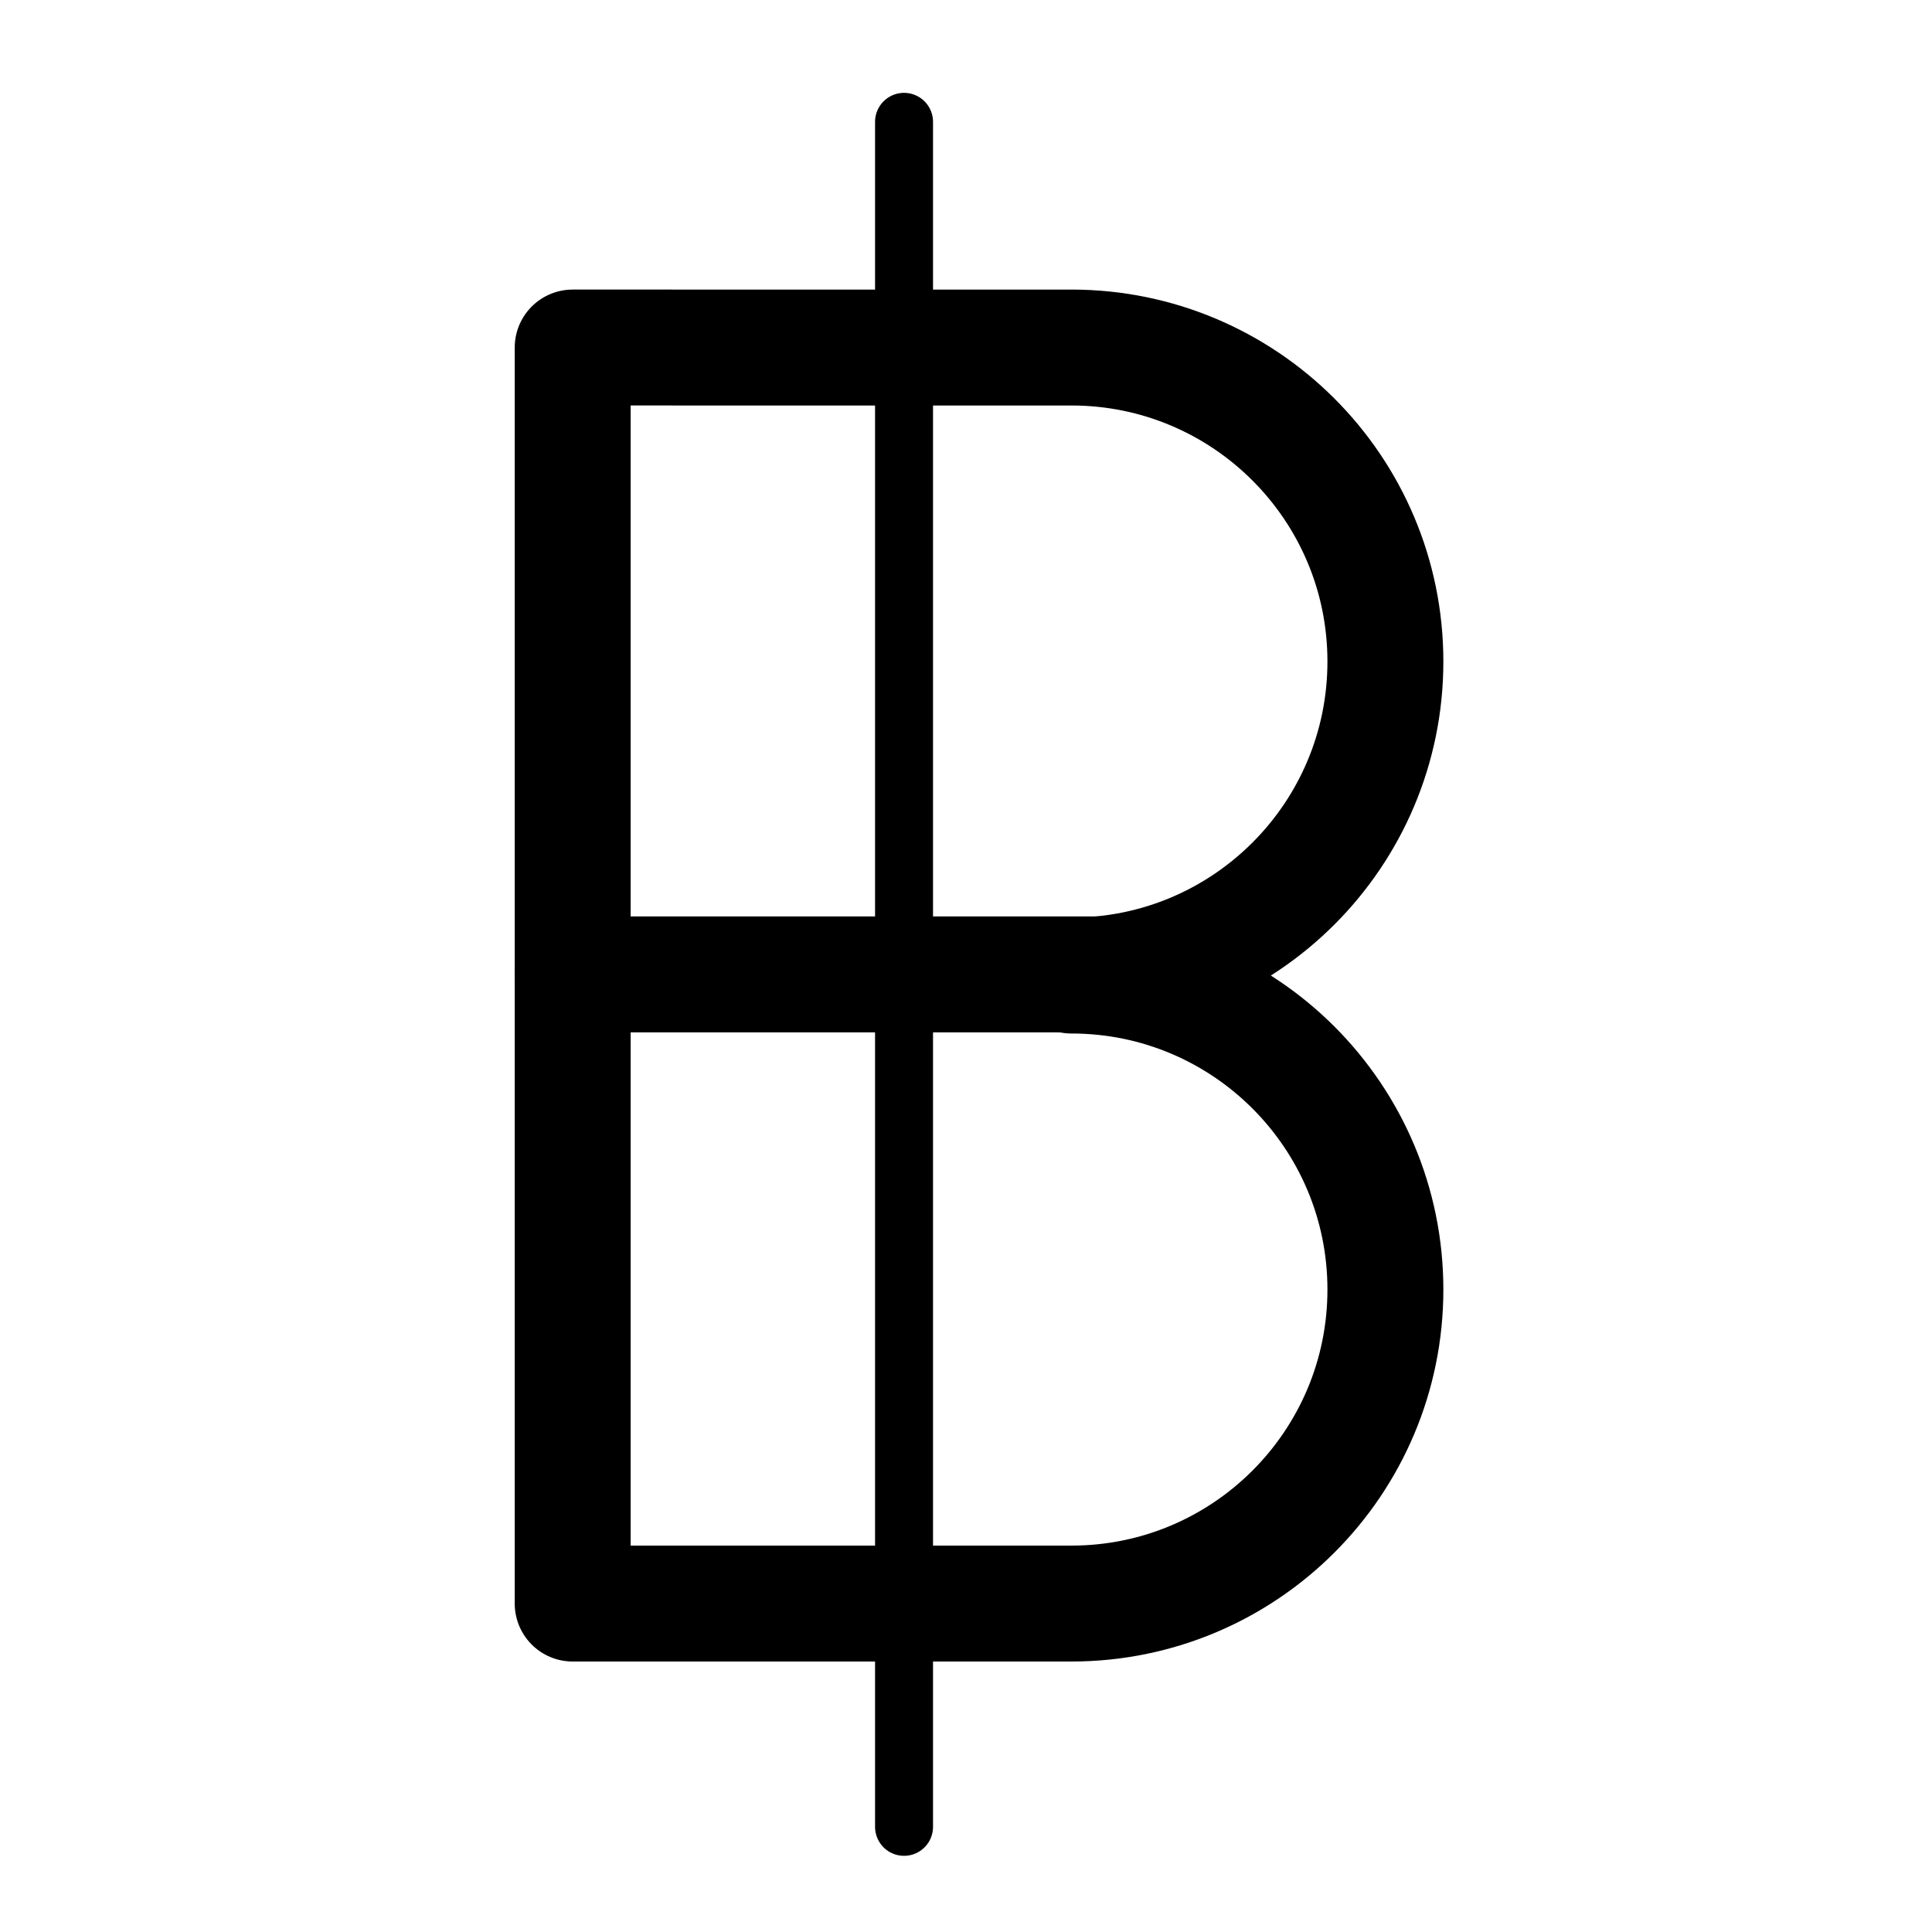 <svg xmlns="http://www.w3.org/2000/svg" xmlns:xlink="http://www.w3.org/1999/xlink" version="1.1" x="0px" y="0px" viewBox="0 0 100 100" enable-background="new 0 0 100 100" xml:space="preserve"><path fill="none" stroke="#000000" stroke-width="6" stroke-linecap="round" stroke-linejoin="round" stroke-miterlimit="10" d="  M55.455,83c8.977,0,16.253-7.277,16.253-16.253s-7.276-16.253-16.253-16.253c8.977,0,16.253-7.277,16.253-16.253  c0-8.976-7.276-16.253-16.253-16.253H29.642V83H55.455z"></path><line fill="none" stroke="#000000" stroke-width="3" stroke-linecap="round" stroke-linejoin="round" stroke-miterlimit="10" x1="46.793" y1="6.306" x2="46.793" y2="94.557"></line><line fill="none" stroke="#000000" stroke-width="6" stroke-linecap="round" stroke-linejoin="round" stroke-miterlimit="10" x1="29.642" y1="50.436" x2="60.119" y2="50.436"></line></svg>